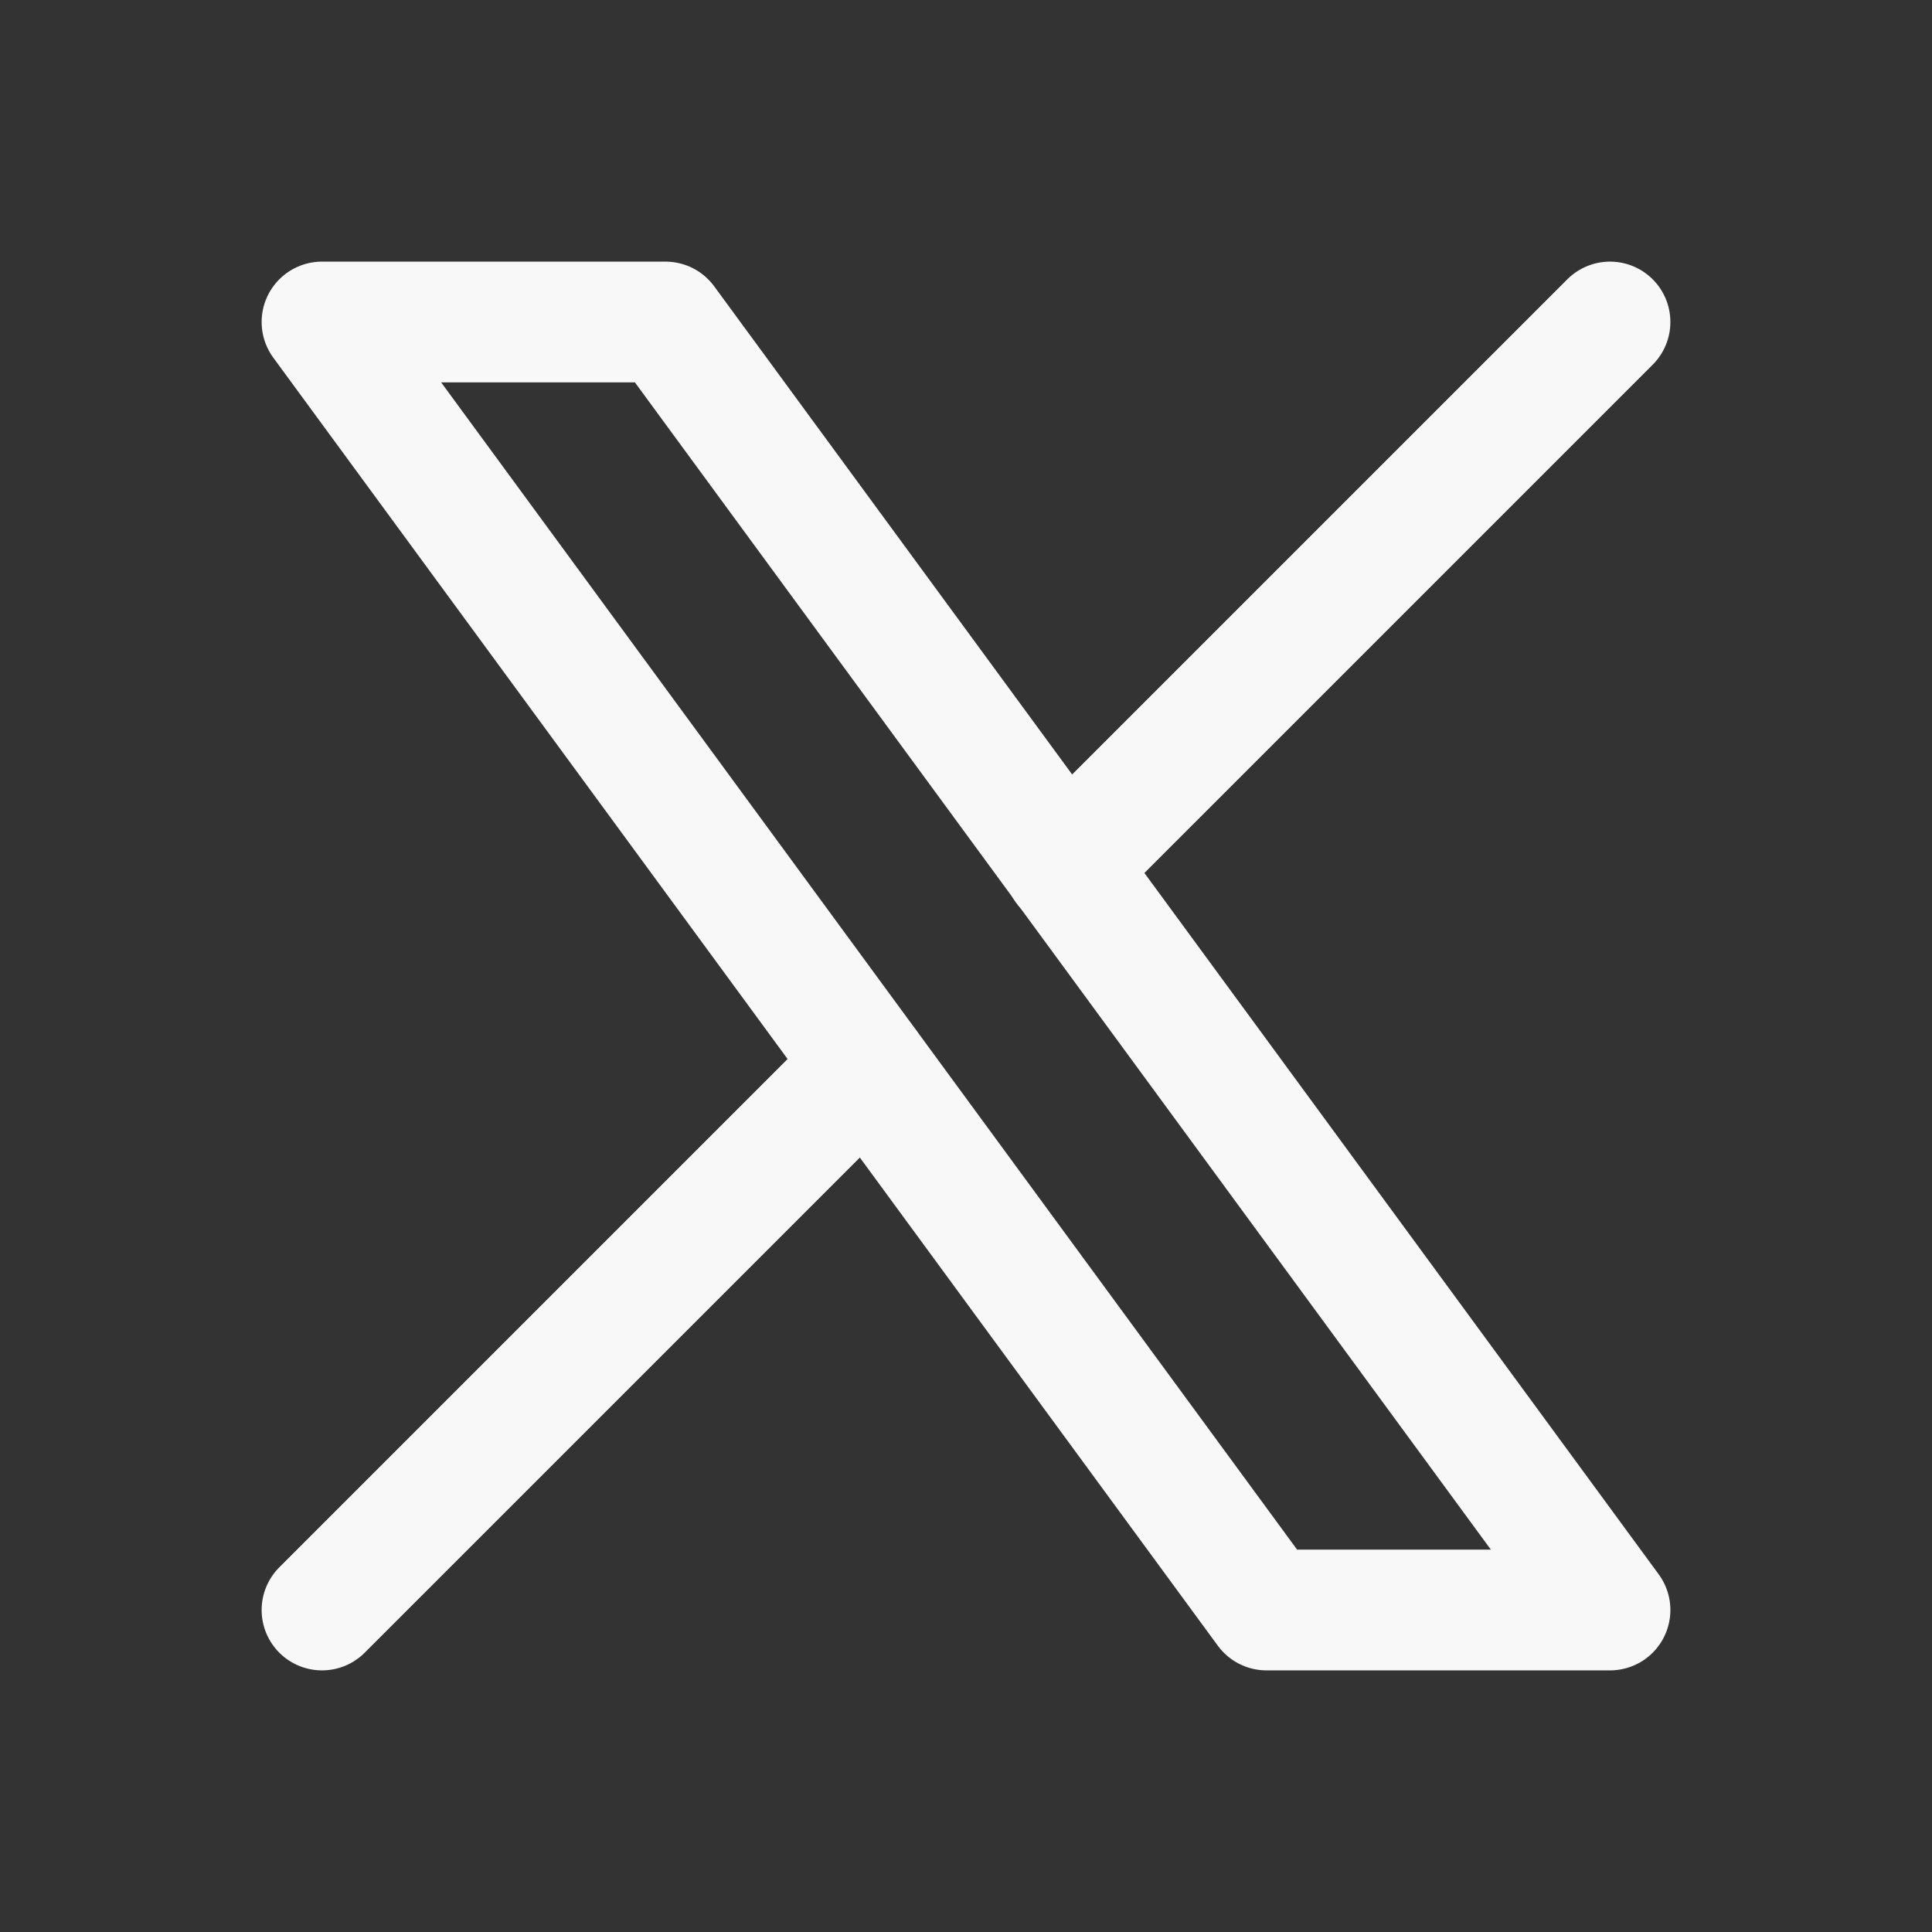 <!-- 'brand-x' icon by tablericons.com | Licensed under MIT -->

<svg xmlns="http://www.w3.org/2000/svg" width="100" height="100" viewBox="0 0 24 24"
	stroke-width="1.5" stroke="#f8f8f8" fill="none" stroke-linecap="round" stroke-linejoin="round">
	<rect x="0" y="0" width="24" height="24" fill="#333333" stroke="none"/>
	<path stroke="none" d="M0 0h24v24H0z" fill="none" />
	<path d="M4 4l11.733 16h4.267l-11.733 -16z" />
	<path d="M4 20l6.768 -6.768m2.46 -2.46l6.772 -6.772" />
</svg>